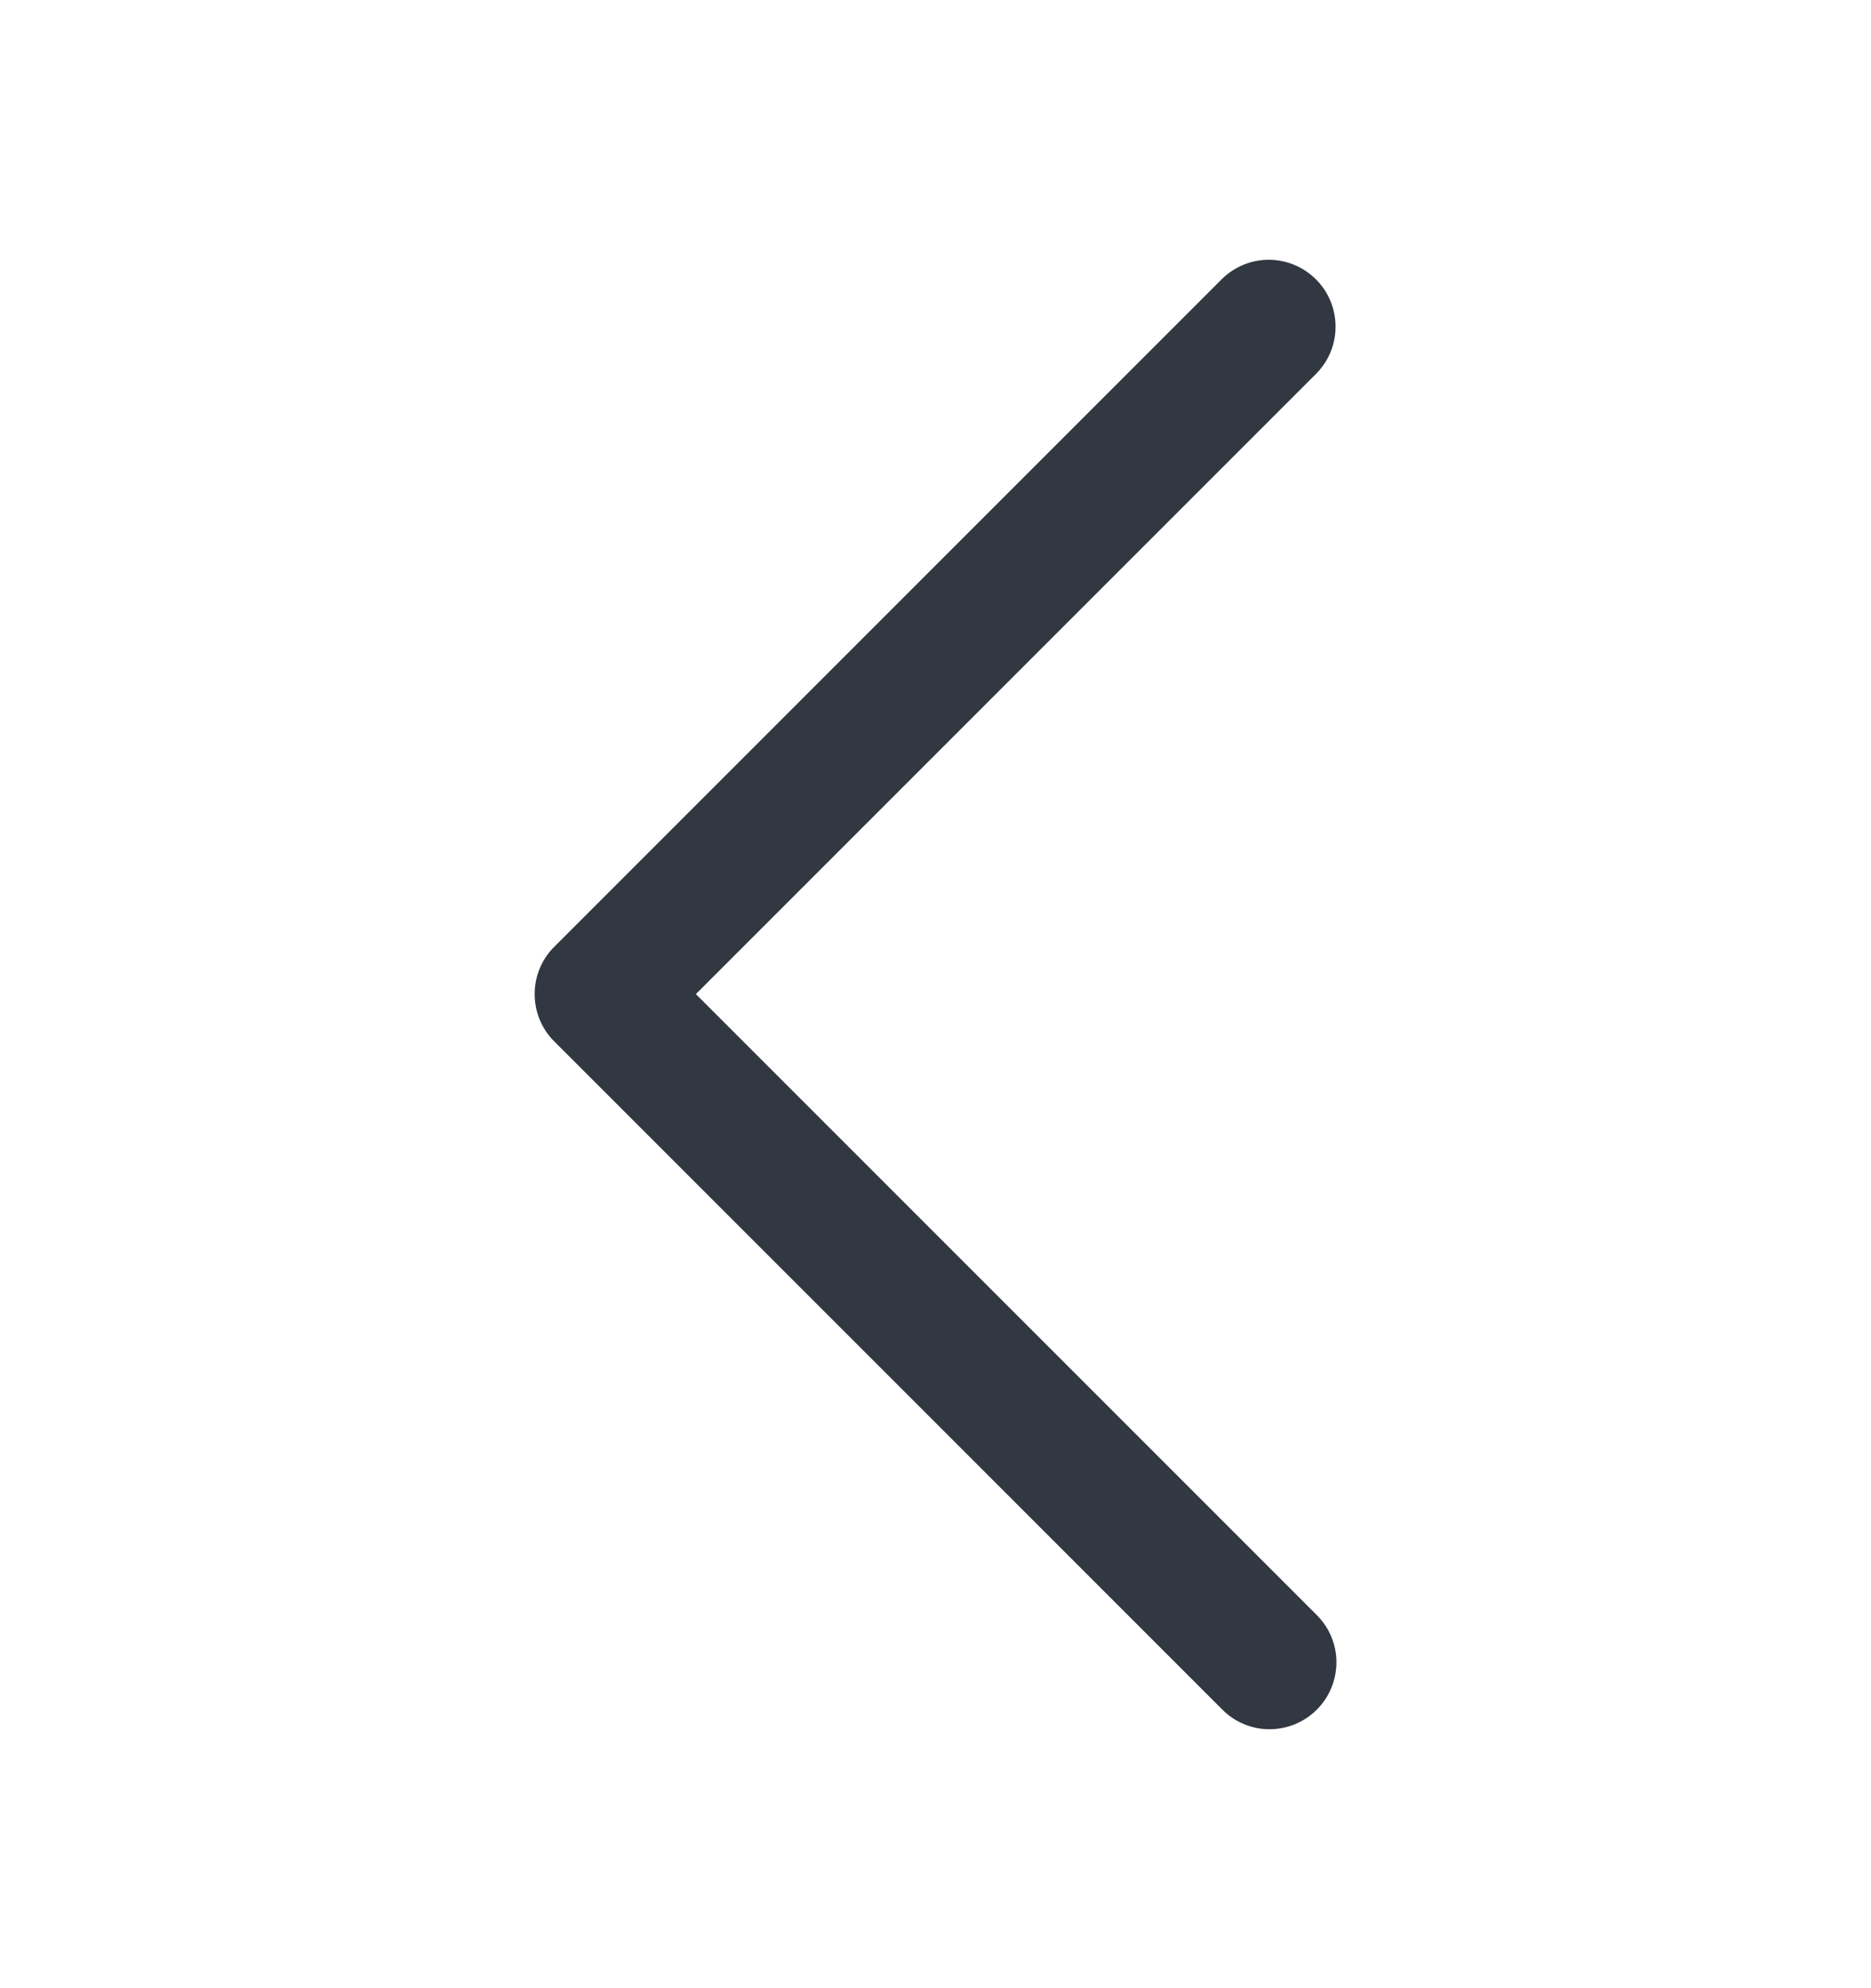 <svg width="16" height="17" viewBox="0 0 16 17" fill="none" xmlns="http://www.w3.org/2000/svg">
<path d="M10.857 14.786C10.706 14.786 10.56 14.726 10.453 14.618L4.739 8.904C4.632 8.797 4.572 8.652 4.572 8.5C4.572 8.348 4.632 8.203 4.739 8.096L10.453 2.382C10.561 2.278 10.705 2.22 10.855 2.221C11.005 2.223 11.148 2.283 11.254 2.389C11.36 2.495 11.42 2.638 11.421 2.788C11.423 2.938 11.365 3.082 11.261 3.19L5.951 8.5L11.261 13.81C11.341 13.89 11.396 13.992 11.418 14.103C11.44 14.214 11.428 14.329 11.385 14.433C11.342 14.537 11.268 14.627 11.175 14.689C11.081 14.752 10.97 14.786 10.857 14.786Z" fill="#323842"/>
</svg>

